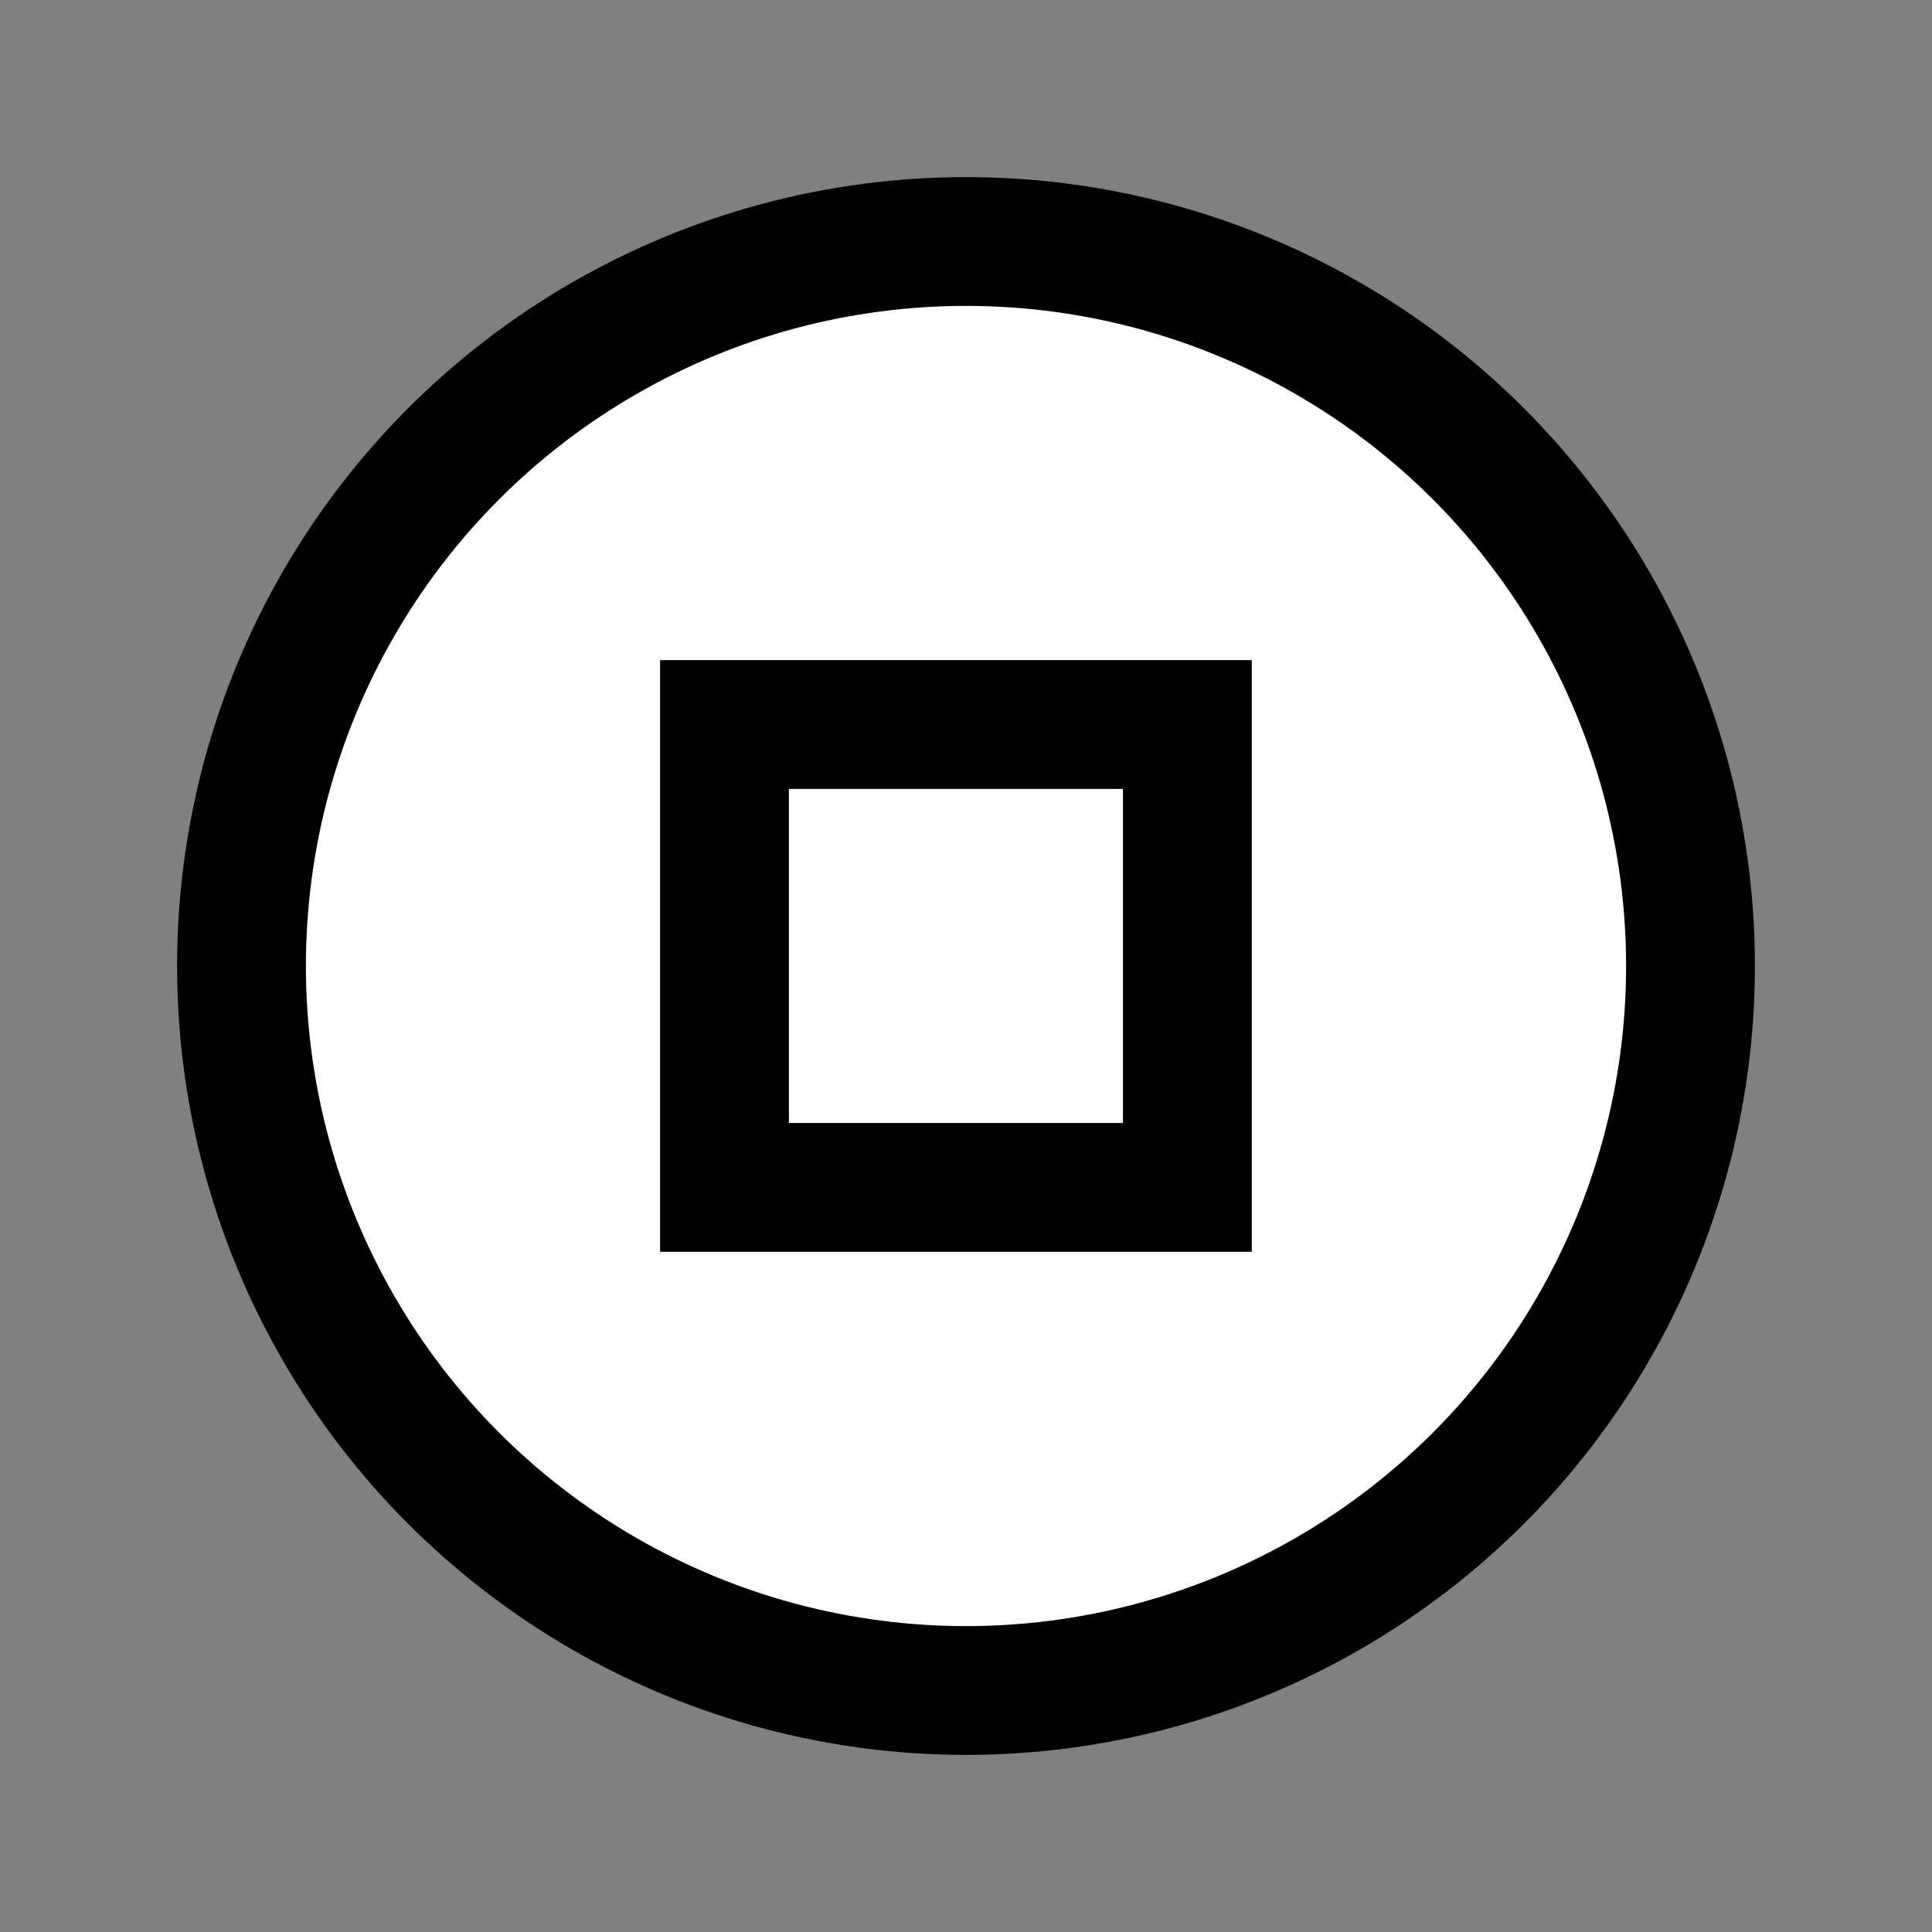 <svg width="24" height="24" viewBox="0 0 24 24" xmlns="http://www.w3.org/2000/svg">
    <rect x="0" y="0" width="24" height="24" fill="#808080" stroke="none"/>
    <g transform="translate(3 3)" stroke="currentColor" stroke-width="1.6" fill="#fff" fill-rule="evenodd">
        <circle cx="9" cy="9" r="9" />
        <path d="M6 6h5.75v5.75H6z" />
    </g>
</svg>
